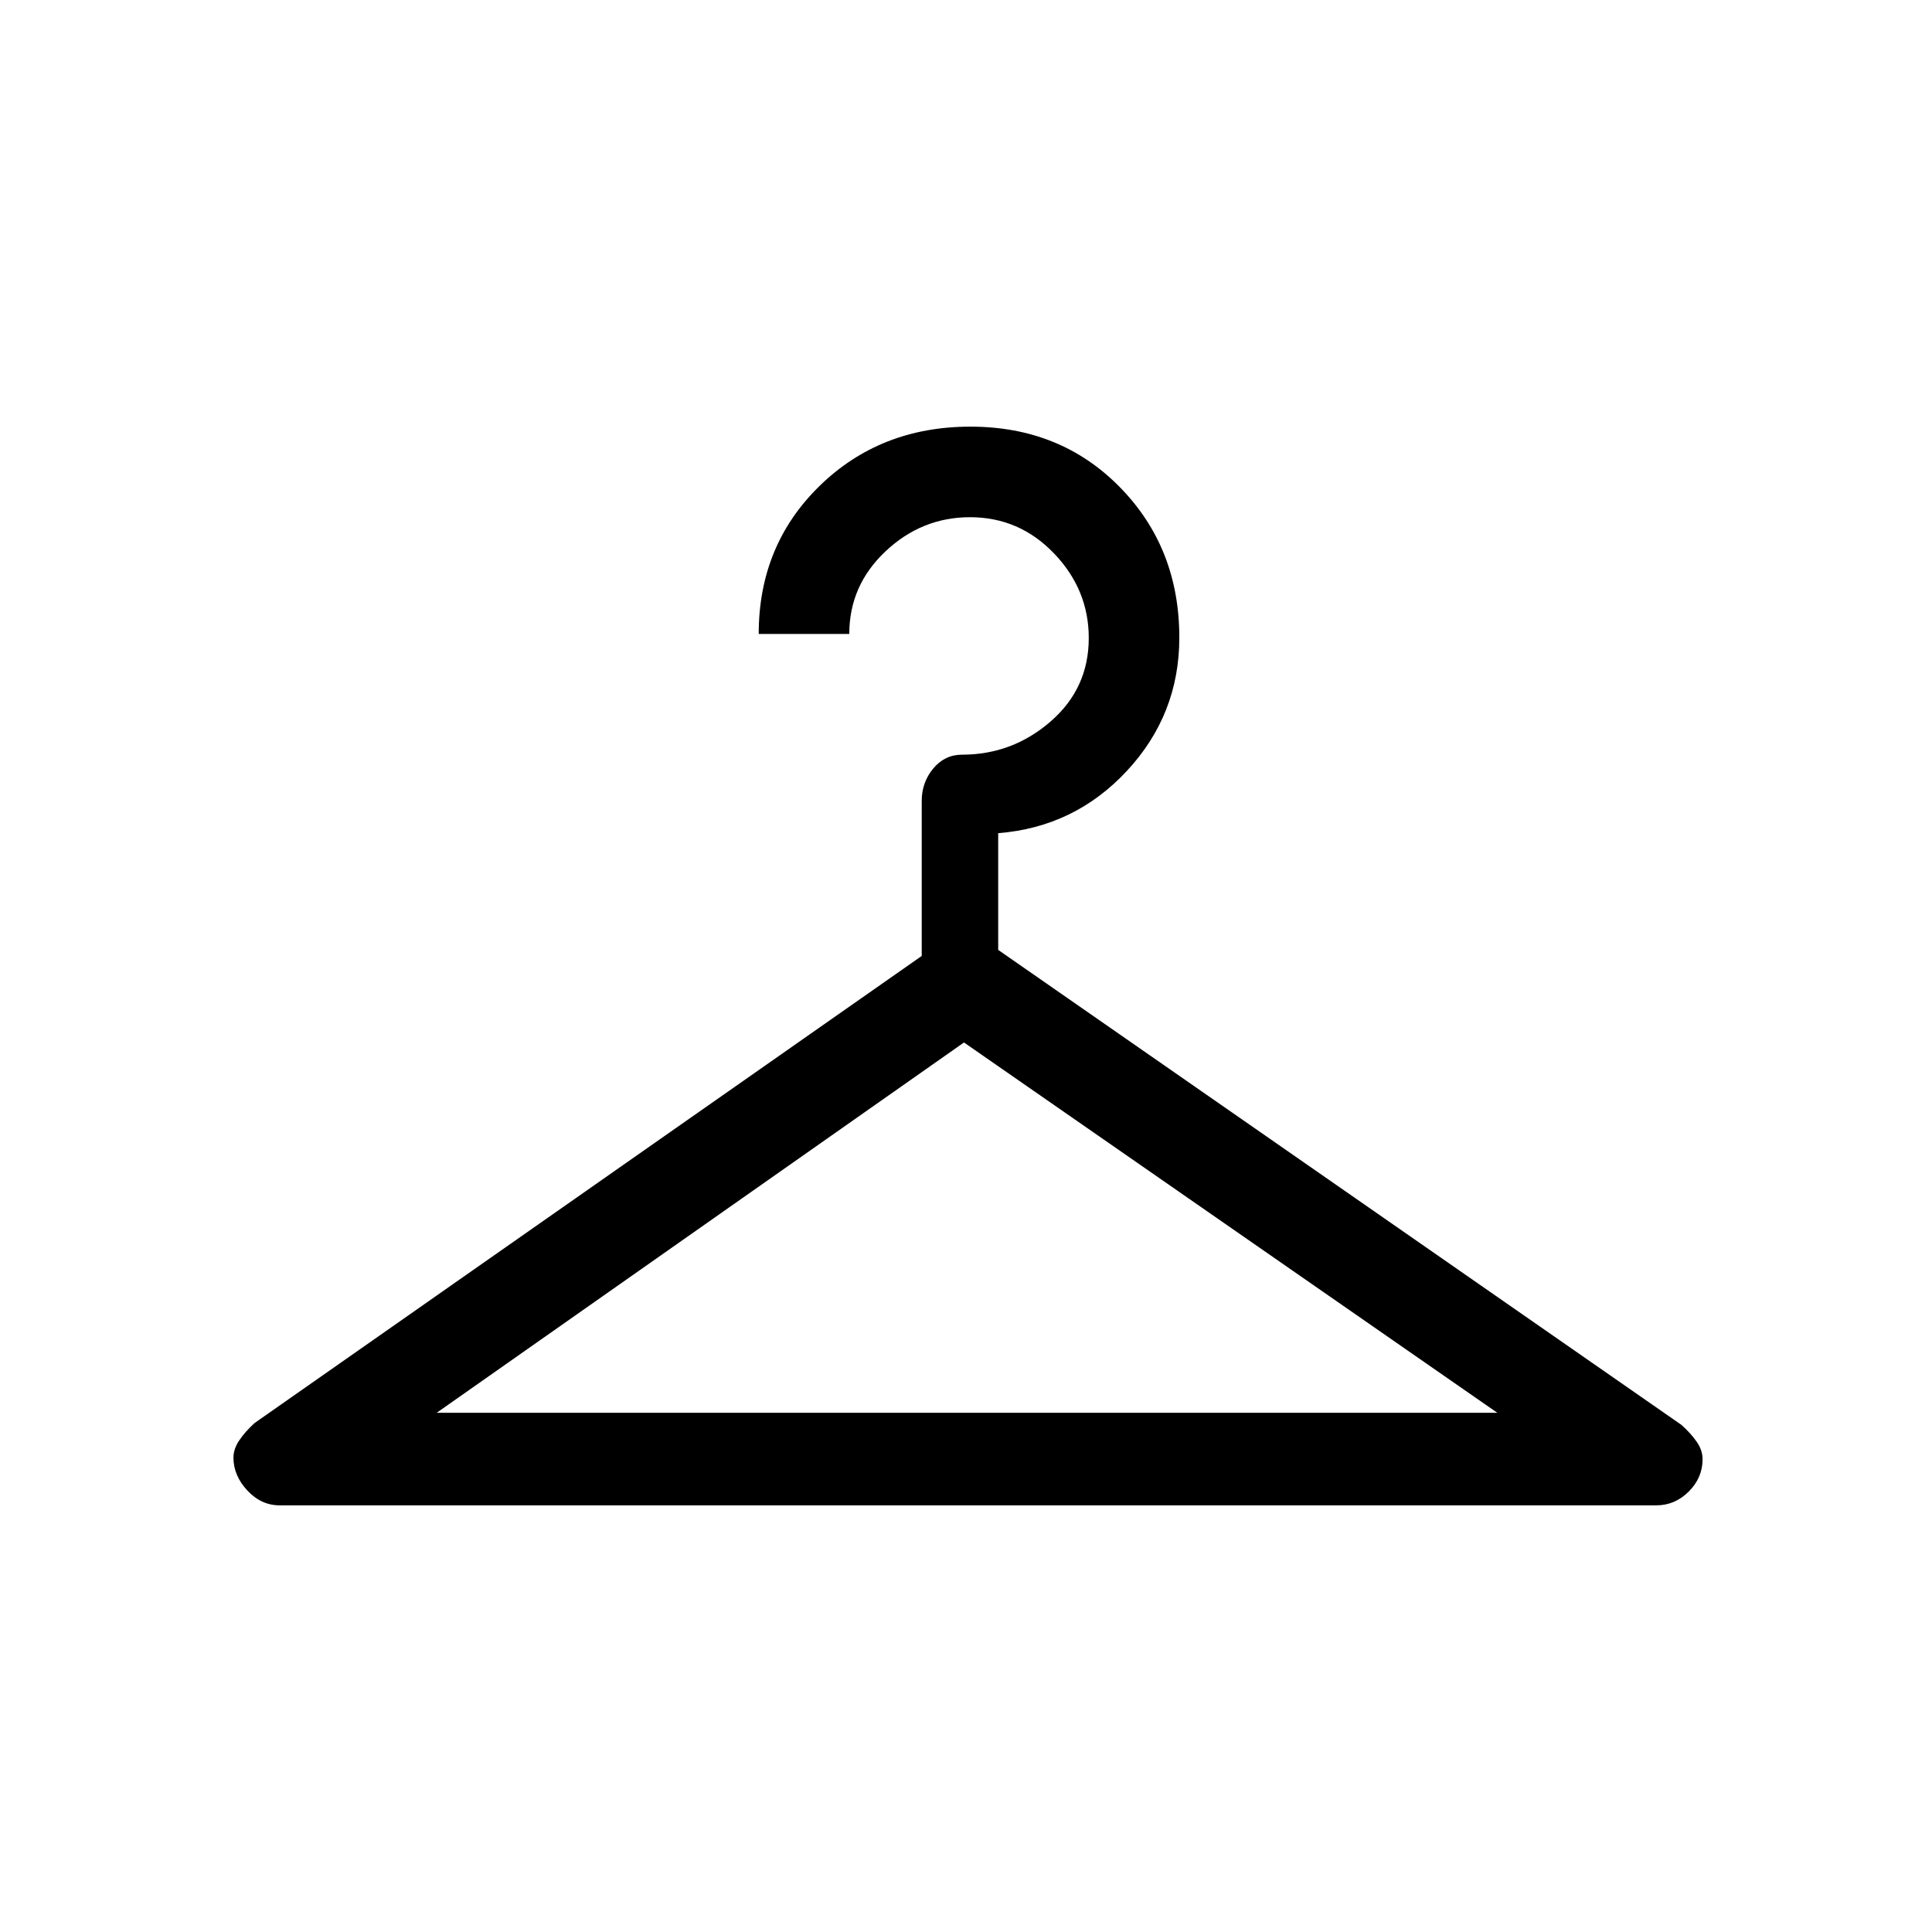 <svg xmlns="http://www.w3.org/2000/svg" height="20" viewBox="0 -960 960 960" width="20"><path d="M139-212q-9.25 0-16.12-7.41-6.88-7.41-6.88-16.3 0-4.29 2.87-8.56 2.86-4.27 7.6-8.61L458-485v-77q0-9.25 5.72-16.13Q469.44-585 478-585q25 0 44-16.47 19-16.46 19-41.5Q541-667 523.75-685T482-703q-24 0-42 16.96T422-645h-45q0-44 30.2-73.5t75-29.5q44.8 0 74.3 30.12t29.5 74.7Q586-605 560-577q-26 28-64 31v58l339.53 236.04q4.74 4.27 7.6 8.43 2.87 4.16 2.87 8.63 0 9.2-6.87 16.05Q832.25-212 823-212H139Zm78-46h527L479-442 217-258Z"/></svg>